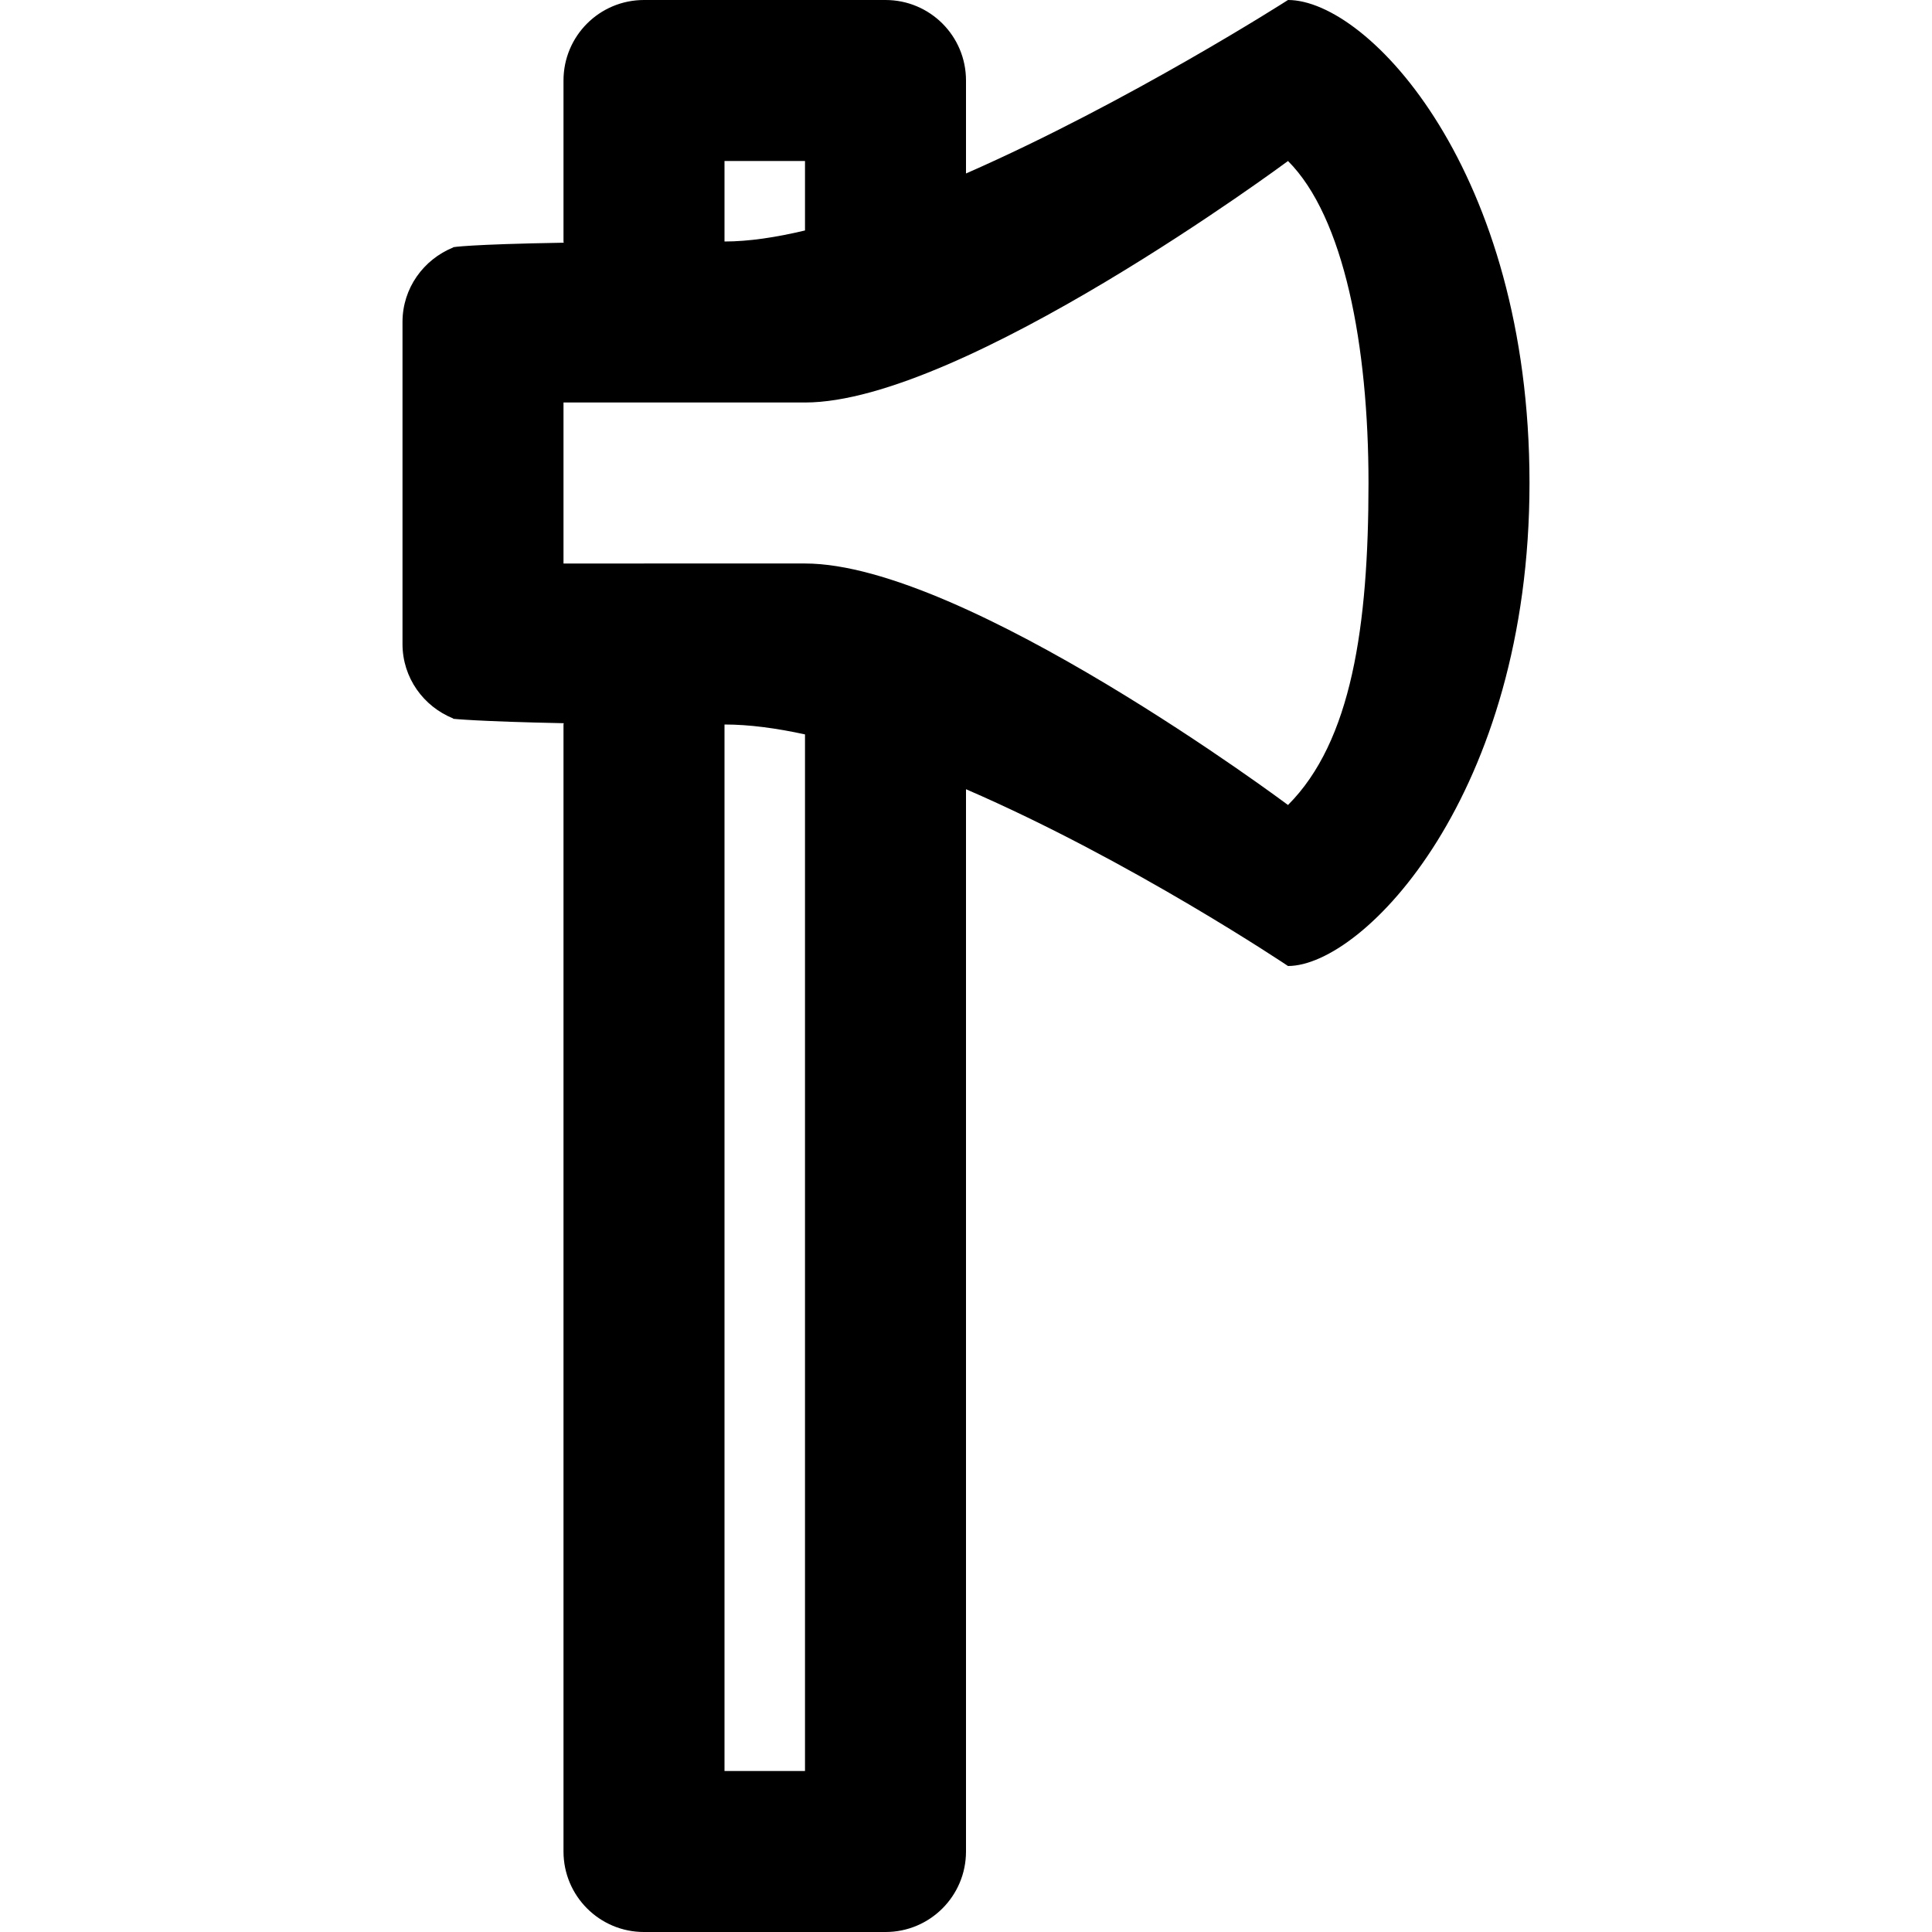 <svg viewBox="0 0 24 24" fill="currentColor"><path d="M16 0s-1.977 1.268-4 2.155V1c0-.553-.447-1-1-1H8c-.553 0-1 .447-1 1v2c0 .005.003.01.003.015-1.19.02-1.374.056-1.374.056l.001.003C5.262 3.223 5 3.579 5 4v4c0 .421.262.777.63.925l-.001.004s.298.033 1.374.055c0 .005-.003.01-.003.016v14c0 .552.447 1 1 1h3c.553 0 1-.448 1-1V9.804c2.054.888 4 2.196 4 2.196.94 0 3-2.134 3-6s-1.997-6-3-6zM9 2h1v.863C9.639 2.949 9.3 3 9 3V2zm1 20H9V9c.309 0 .646.046 1 .123V22zm6-12s-4.01-3-6-3H7V5h3c1.958 0 6-3 6-3 .696.696 1 2.293 1 4 0 1.78-.211 3.211-1 4z"/></svg>